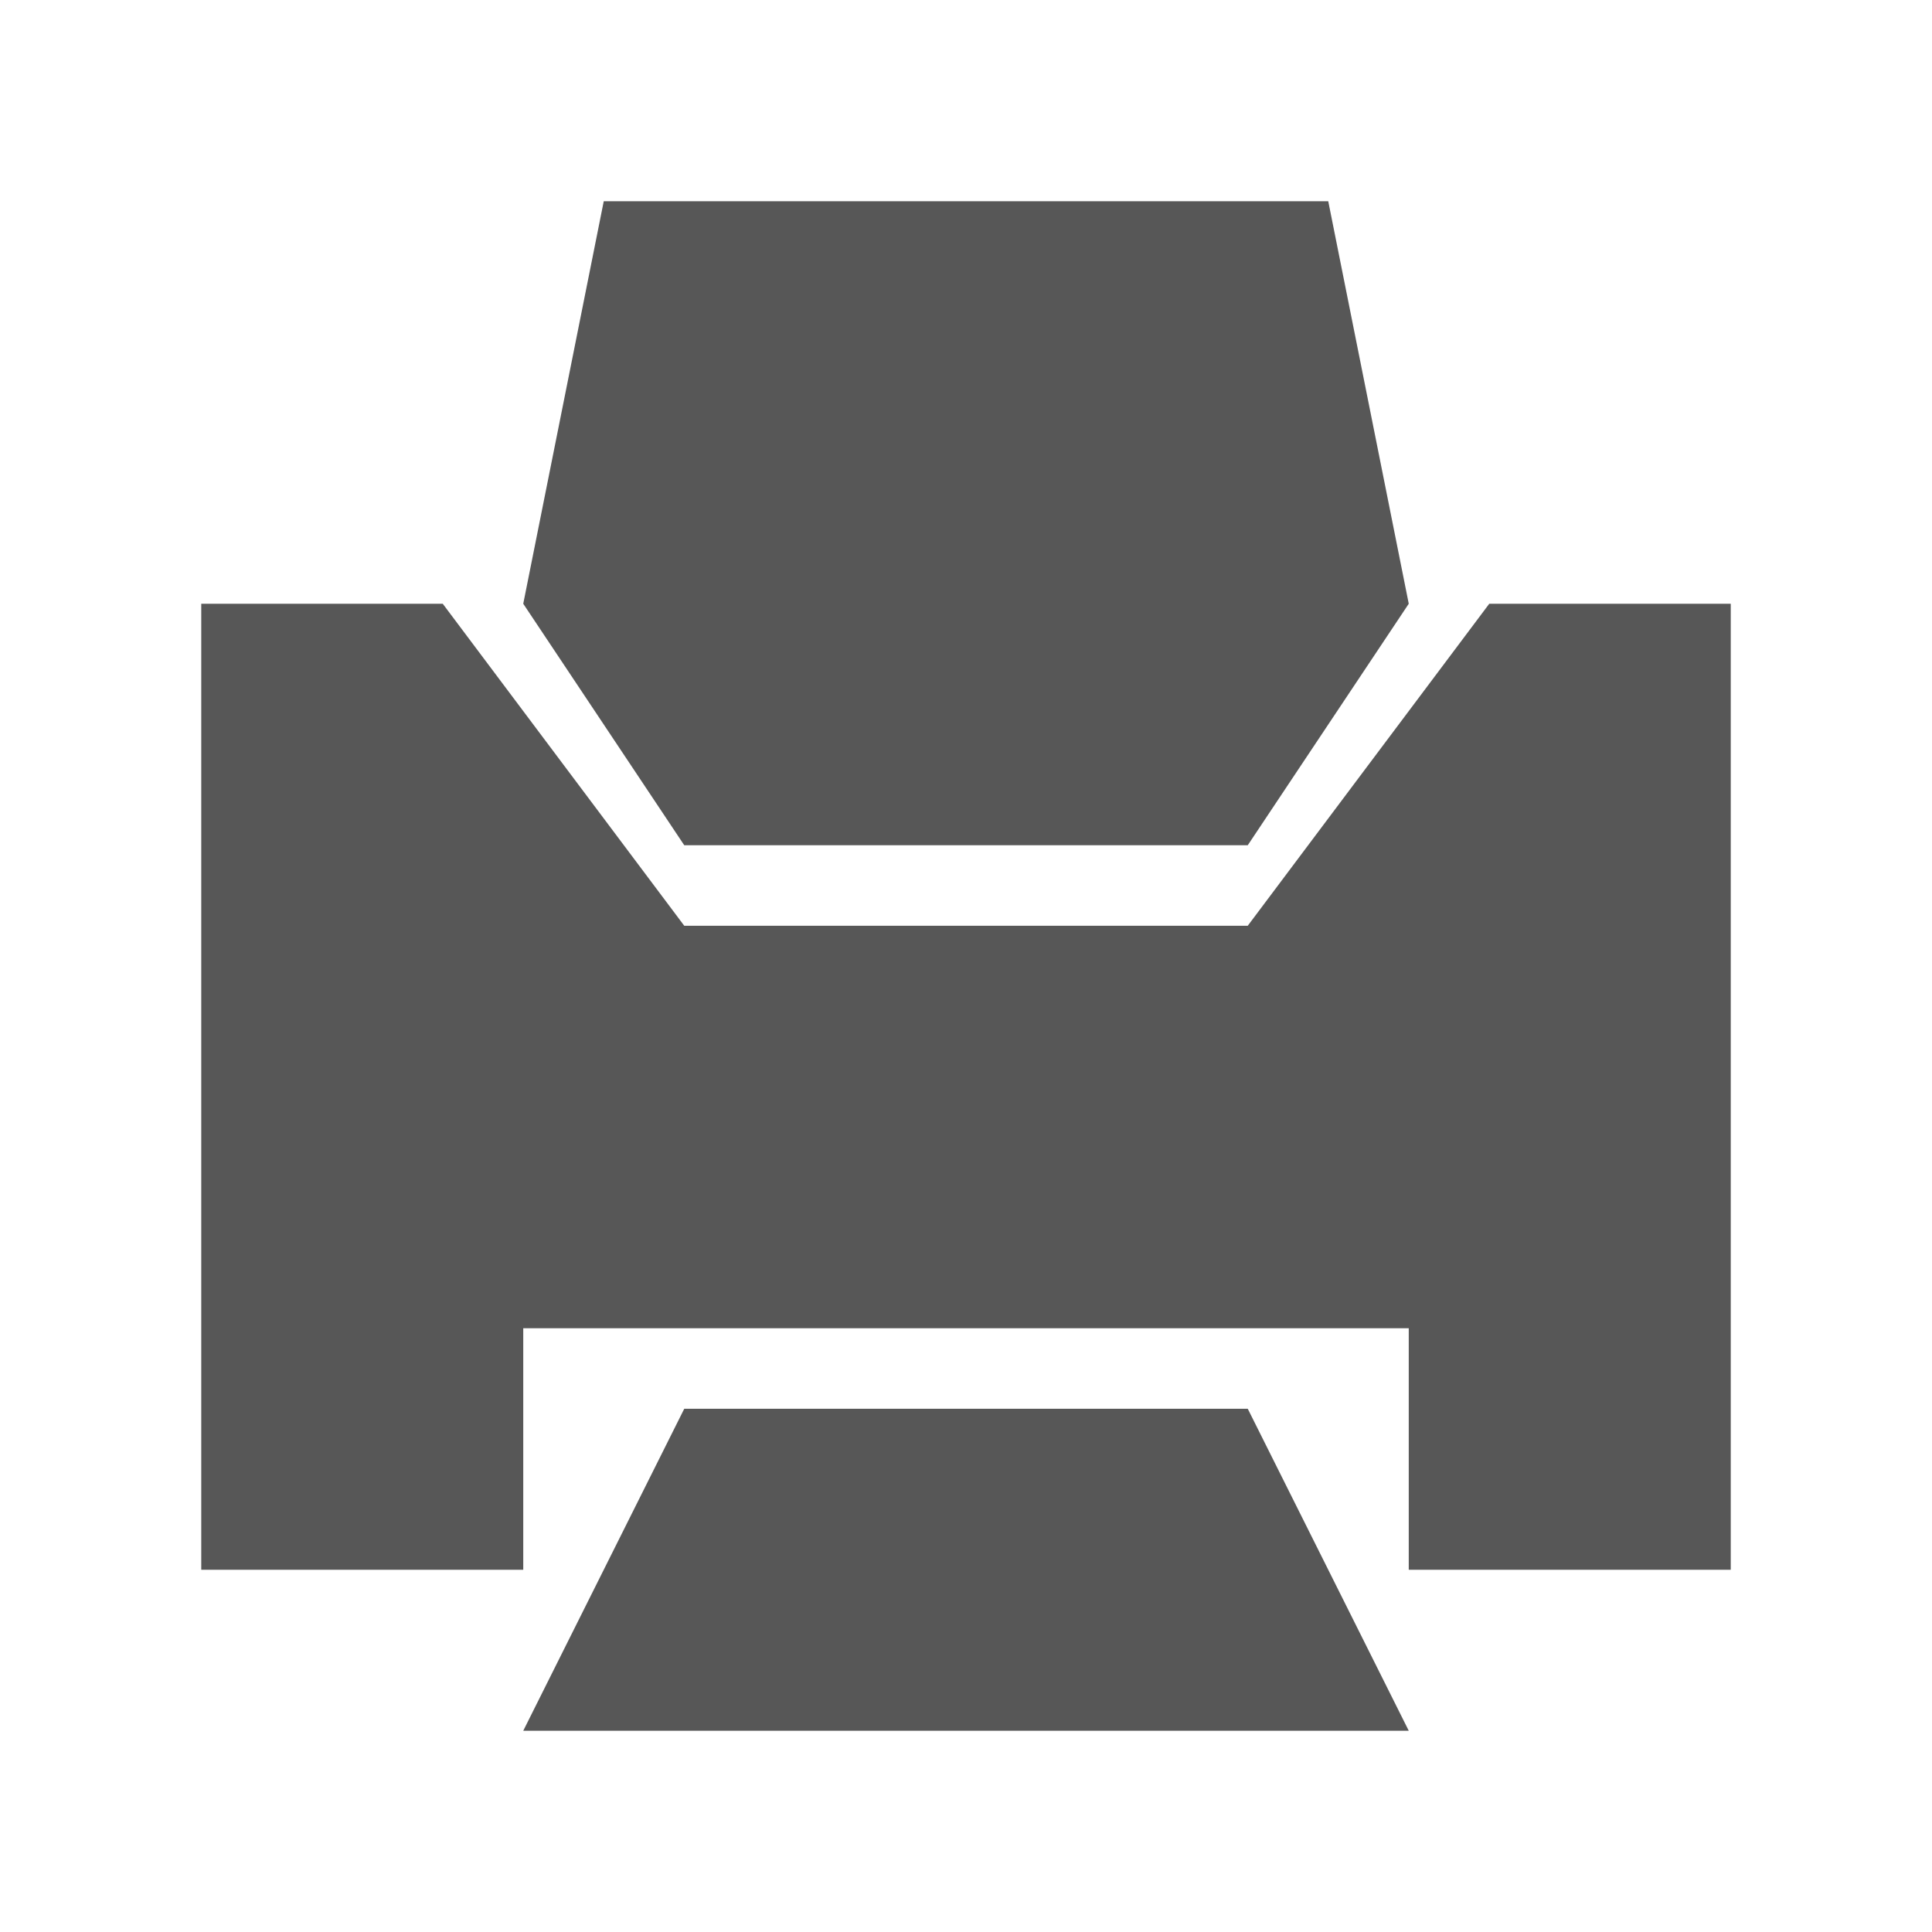 <?xml version="1.0" encoding="UTF-8" standalone="no"?>
<svg
   xmlns:dc="http://purl.org/dc/elements/1.1/"
   xmlns:cc="http://creativecommons.org/ns#"
   xmlns:rdf="http://www.w3.org/1999/02/22-rdf-syntax-ns#"
   xmlns:svg="http://www.w3.org/2000/svg"
   xmlns="http://www.w3.org/2000/svg"
   xmlns:sodipodi="http://sodipodi.sourceforge.net/DTD/sodipodi-0.dtd"
   xmlns:inkscape="http://www.inkscape.org/namespaces/inkscape"
   width="24"
   height="24"
   viewBox="0 0 18 18"
   version="1.1"
   id="svg9"
   inkscape:version="0.92pre2 r"
   sodipodi:docname="print.svg">
  <defs
     id="defs13" />
  <sodipodi:namedview
     pagecolor="#ffffff"
     bordercolor="#666666"
     borderopacity="1"
     objecttolerance="10"
     gridtolerance="10"
     guidetolerance="10"
     inkscape:pageopacity="0"
     inkscape:pageshadow="2"
     inkscape:window-width="1280"
     inkscape:window-height="965"
     id="namedview11"
     showgrid="true"
     units="px"
     inkscape:zoom="13.906433"
     inkscape:cx="0.6998708"
     inkscape:cy="2.9147045"
     inkscape:window-x="0"
     inkscape:window-y="0"
     inkscape:window-maximized="1"
     inkscape:current-layer="svg9">
    <inkscape:grid
       type="xygrid"
       id="grid4479" />
  </sodipodi:namedview>
  <g
     id="g4492"
     transform="translate(38.25,0.75)">
    <path
       sodipodi:nodetypes="ccccc"
       inkscape:connector-curvature="0"
       id="path4483"
       d="m -31.875,12.375 -1.5,3 h 8.25 l -1.5,-3 z"
       style="fill:#575757;fill-opacity:1;fill-rule:evenodd;stroke:none;stroke-width:0.75px;stroke-linecap:butt;stroke-linejoin:miter;stroke-opacity:1" />
    <path
       sodipodi:nodetypes="ccccccccccccc"
       inkscape:connector-curvature="0"
       id="path4485"
       d="m -33.375,13.875 v -2.25 h 8.25 v 2.25 h 3 v -9 h -2.25 l -2.25,3 h -5.25 l -2.25,-3 h -2.25 v 9 z"
       style="fill:#575757;fill-opacity:1;fill-rule:evenodd;stroke:none;stroke-width:0.75px;stroke-linecap:butt;stroke-linejoin:miter;stroke-opacity:1" />
    <path
       sodipodi:nodetypes="ccccccc"
       inkscape:connector-curvature="0"
       id="path4487"
       d="m -25.125,4.875 -0.75,-3.75 h -6.75 l -0.75,3.75 1.5,2.25 h 5.25 z"
       style="fill:#575757;fill-opacity:1;fill-rule:evenodd;stroke:none;stroke-width:0.75px;stroke-linecap:butt;stroke-linejoin:miter;stroke-opacity:1" />
  </g>
</svg>
